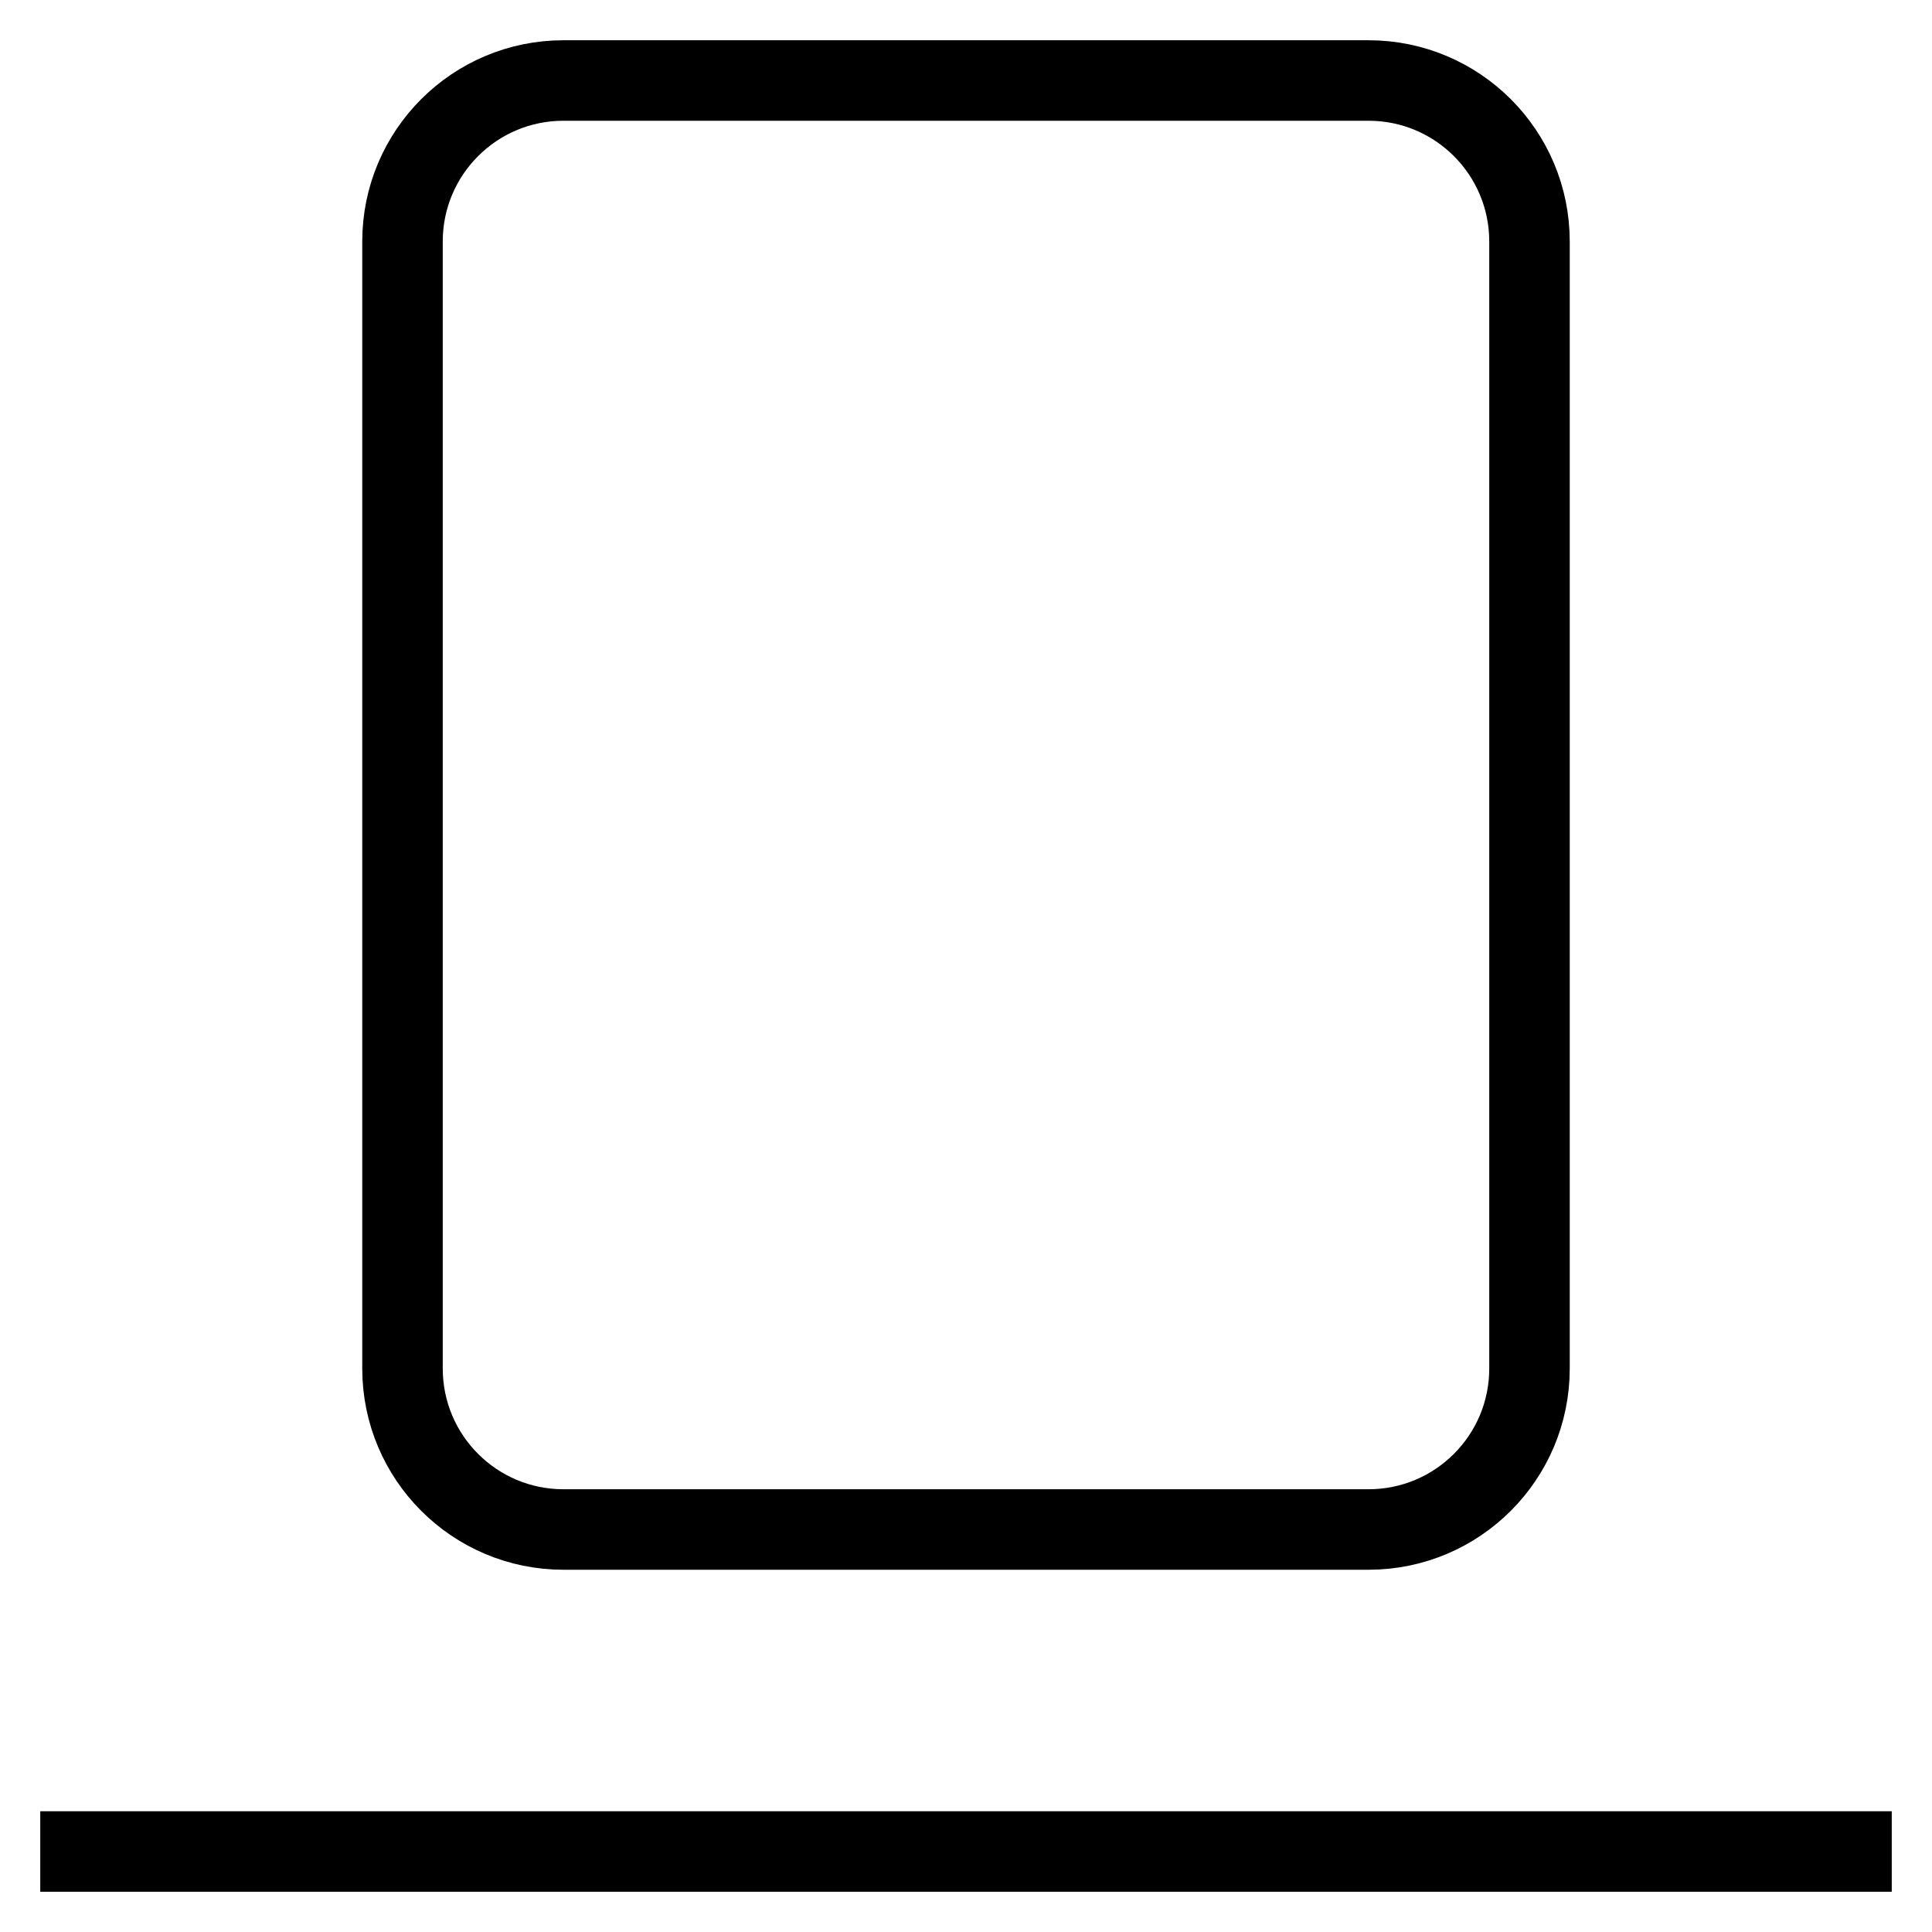<svg id="nc_icon" version="1.1" xmlns="http://www.w3.org/2000/svg" xmlns:xlink="http://www.w3.org/1999/xlink" x="0px" y="0px" viewBox="0 0 24 24" xml:space="preserve" ><g transform="translate(0, 0)" class="nc-icon-wrapper" fill="none"><path fill="none" stroke="currentColor" vector-effect="non-scaling-stroke" stroke-linecap="square" stroke-miterlimit="10" d="M17,19H7 c-1.105,0-2-0.895-2-2V3c0-1.105,0.895-2,2-2h10c1.105,0,2,0.895,2,2v14C19,18.105,18.105,19,17,19z" stroke-linejoin="miter"></path> <circle data-stroke="none" fill="none" cx="12" cy="15" r="1" stroke-linejoin="miter" stroke-linecap="square"></circle> <line data-color="color-2" fill="none" stroke="currentColor" vector-effect="non-scaling-stroke" stroke-linecap="square" stroke-miterlimit="10" x1="1" y1="23" x2="23" y2="23" stroke-linejoin="miter"></line></g></svg>